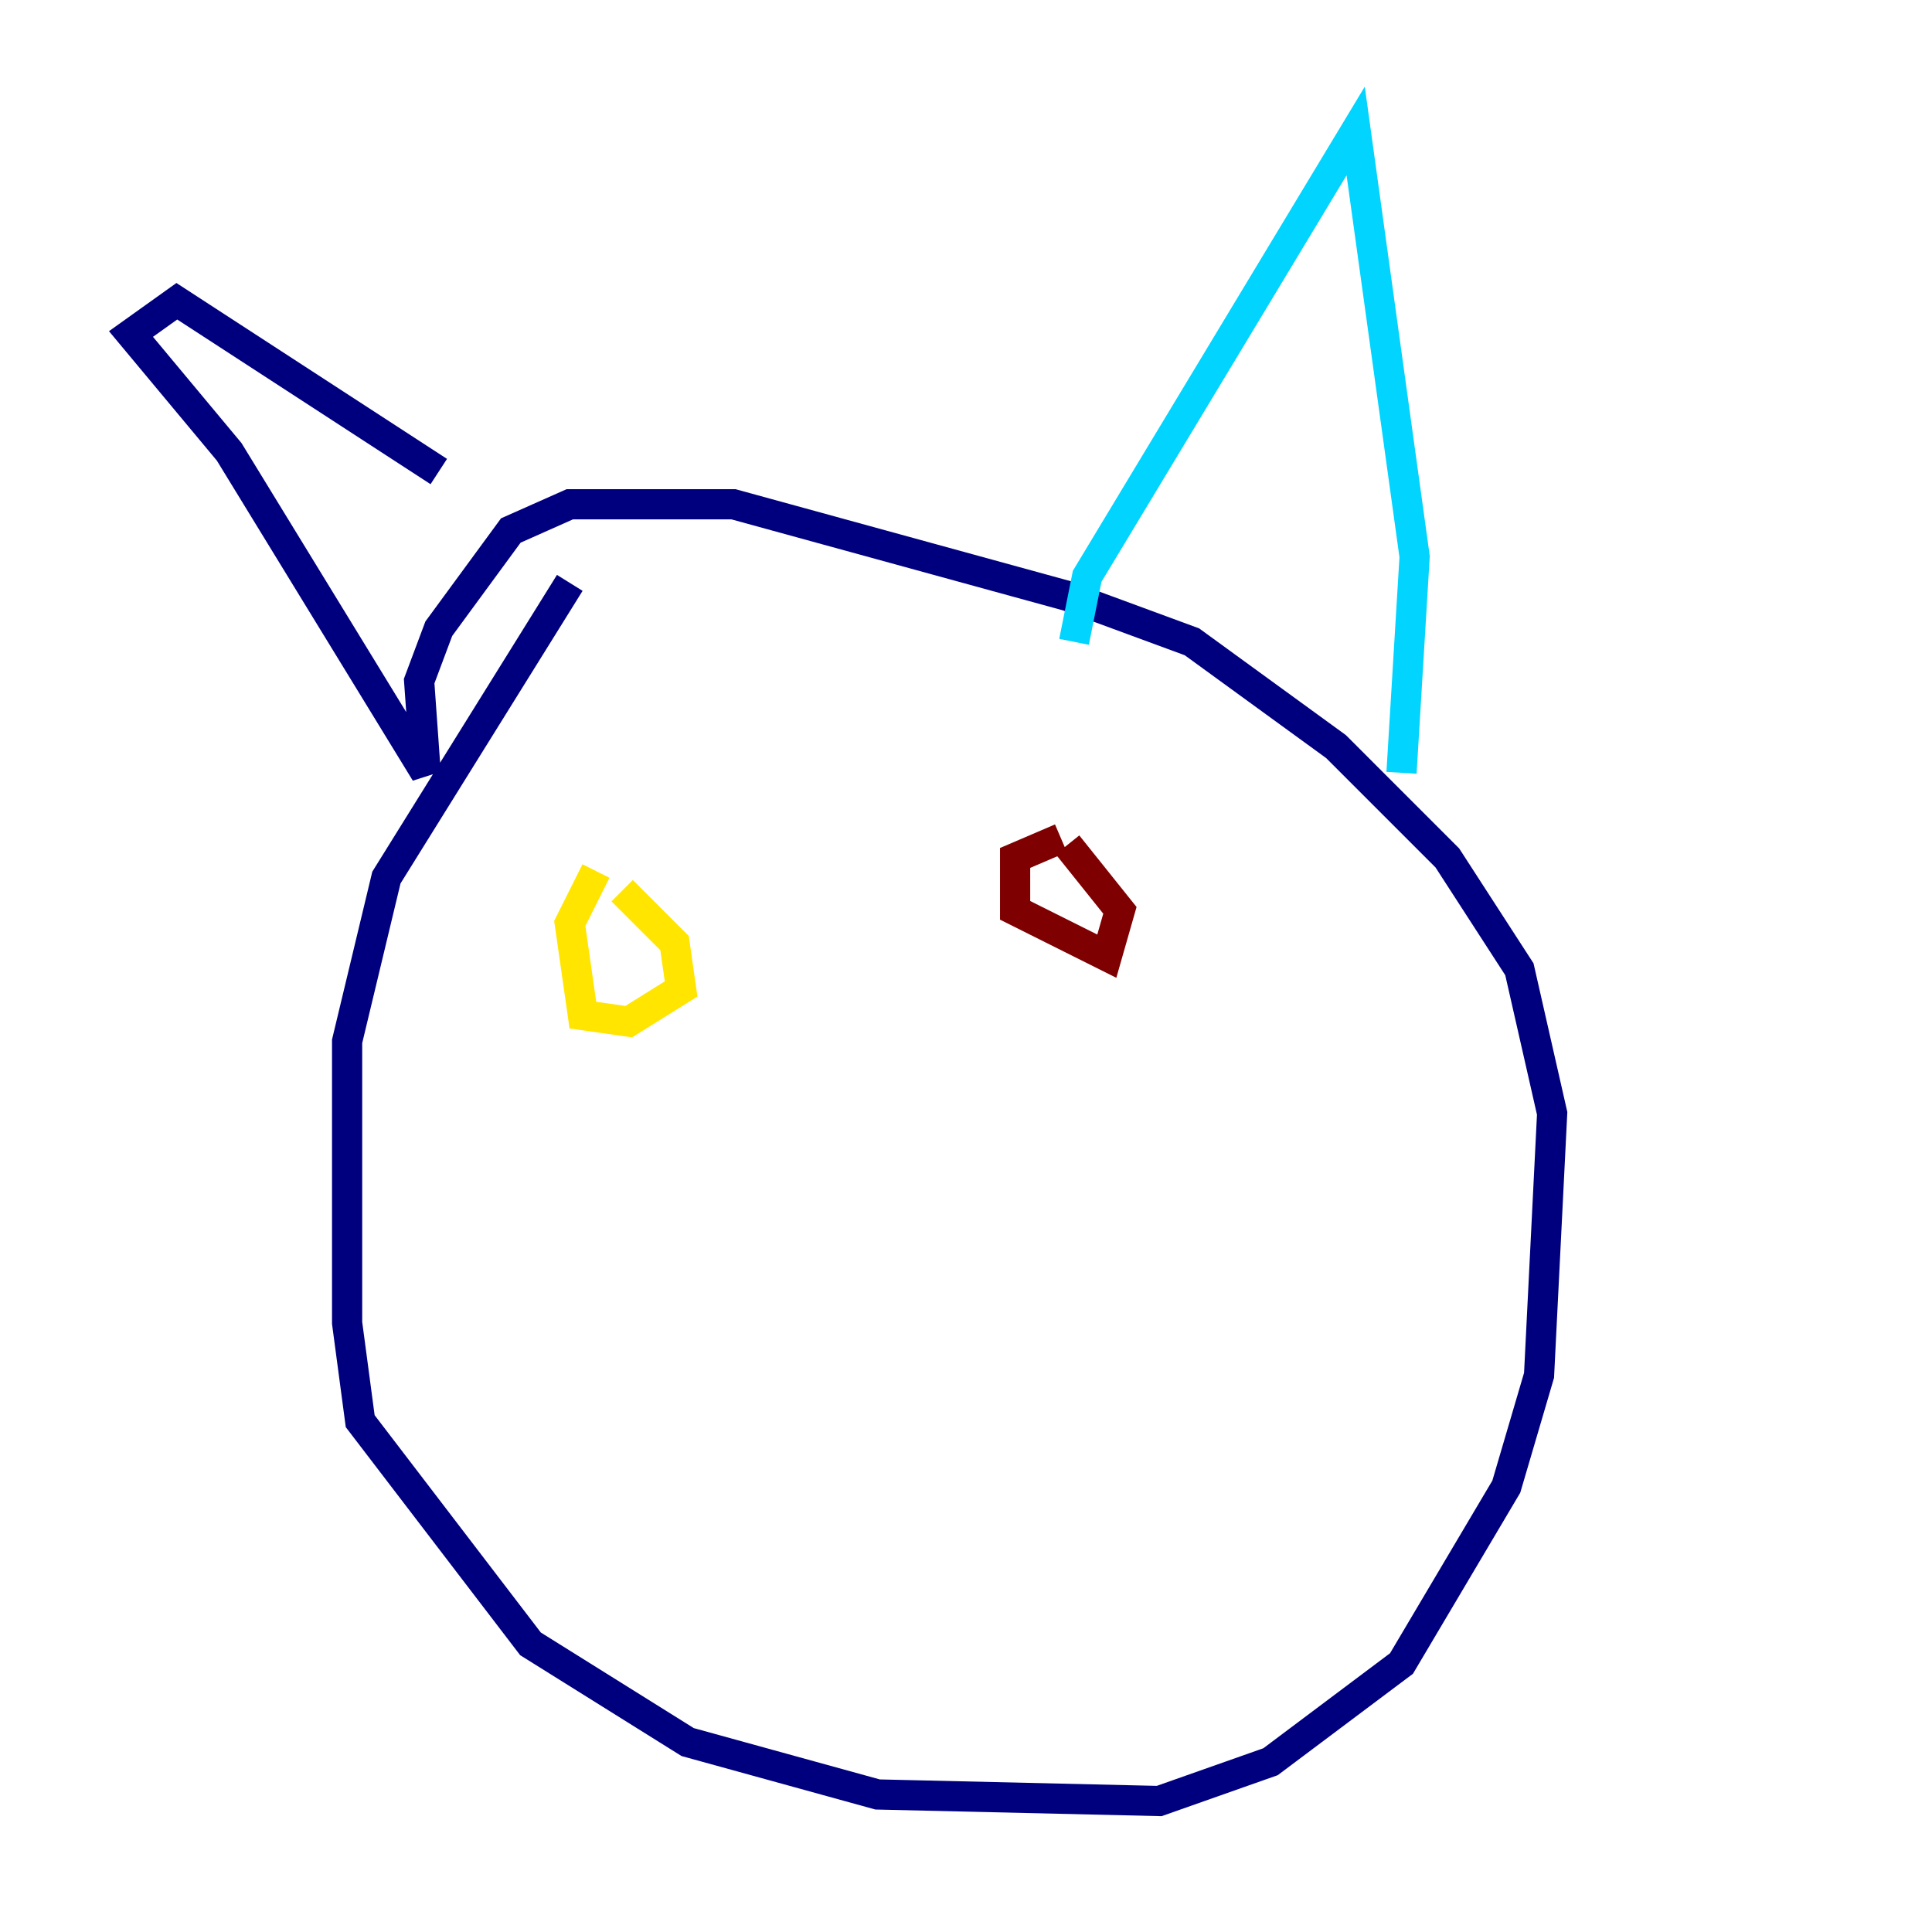 <?xml version="1.0" encoding="utf-8" ?>
<svg baseProfile="tiny" height="128" version="1.2" viewBox="0,0,128,128" width="128" xmlns="http://www.w3.org/2000/svg" xmlns:ev="http://www.w3.org/2001/xml-events" xmlns:xlink="http://www.w3.org/1999/xlink"><defs /><polyline fill="none" points="37.749,38.617 25.6,58.142 22.997,68.99 22.997,87.647 23.864,94.156 35.146,108.909 45.559,115.417 58.142,118.888 76.8,119.322 84.176,116.719 92.854,110.21 99.797,98.495 101.966,91.119 102.834,73.763 100.664,64.217 95.891,56.841 88.515,49.464 78.969,42.522 70.725,39.485 48.597,33.41 37.749,33.41 33.844,35.146 29.071,41.654 27.77,45.125 28.203,51.2 15.186,29.939 8.678,22.129 11.715,19.959 29.071,31.241" stroke="#00007f" stroke-width="2" /><polyline fill="none" points="71.159,42.522 72.027,38.183 89.817,8.678 93.722,36.881 92.854,51.2" stroke="#00d4ff" stroke-width="2" /><polyline fill="none" points="39.485,57.709 37.749,61.18 38.617,67.254 41.654,67.688 45.125,65.519 44.691,62.481 41.22,59.01" stroke="#ffe500" stroke-width="2" /><polyline fill="none" points="70.291,55.539 67.254,56.841 67.254,60.312 73.329,63.349 74.197,60.312 70.725,55.973" stroke="#7f0000" stroke-width="2" /></svg>